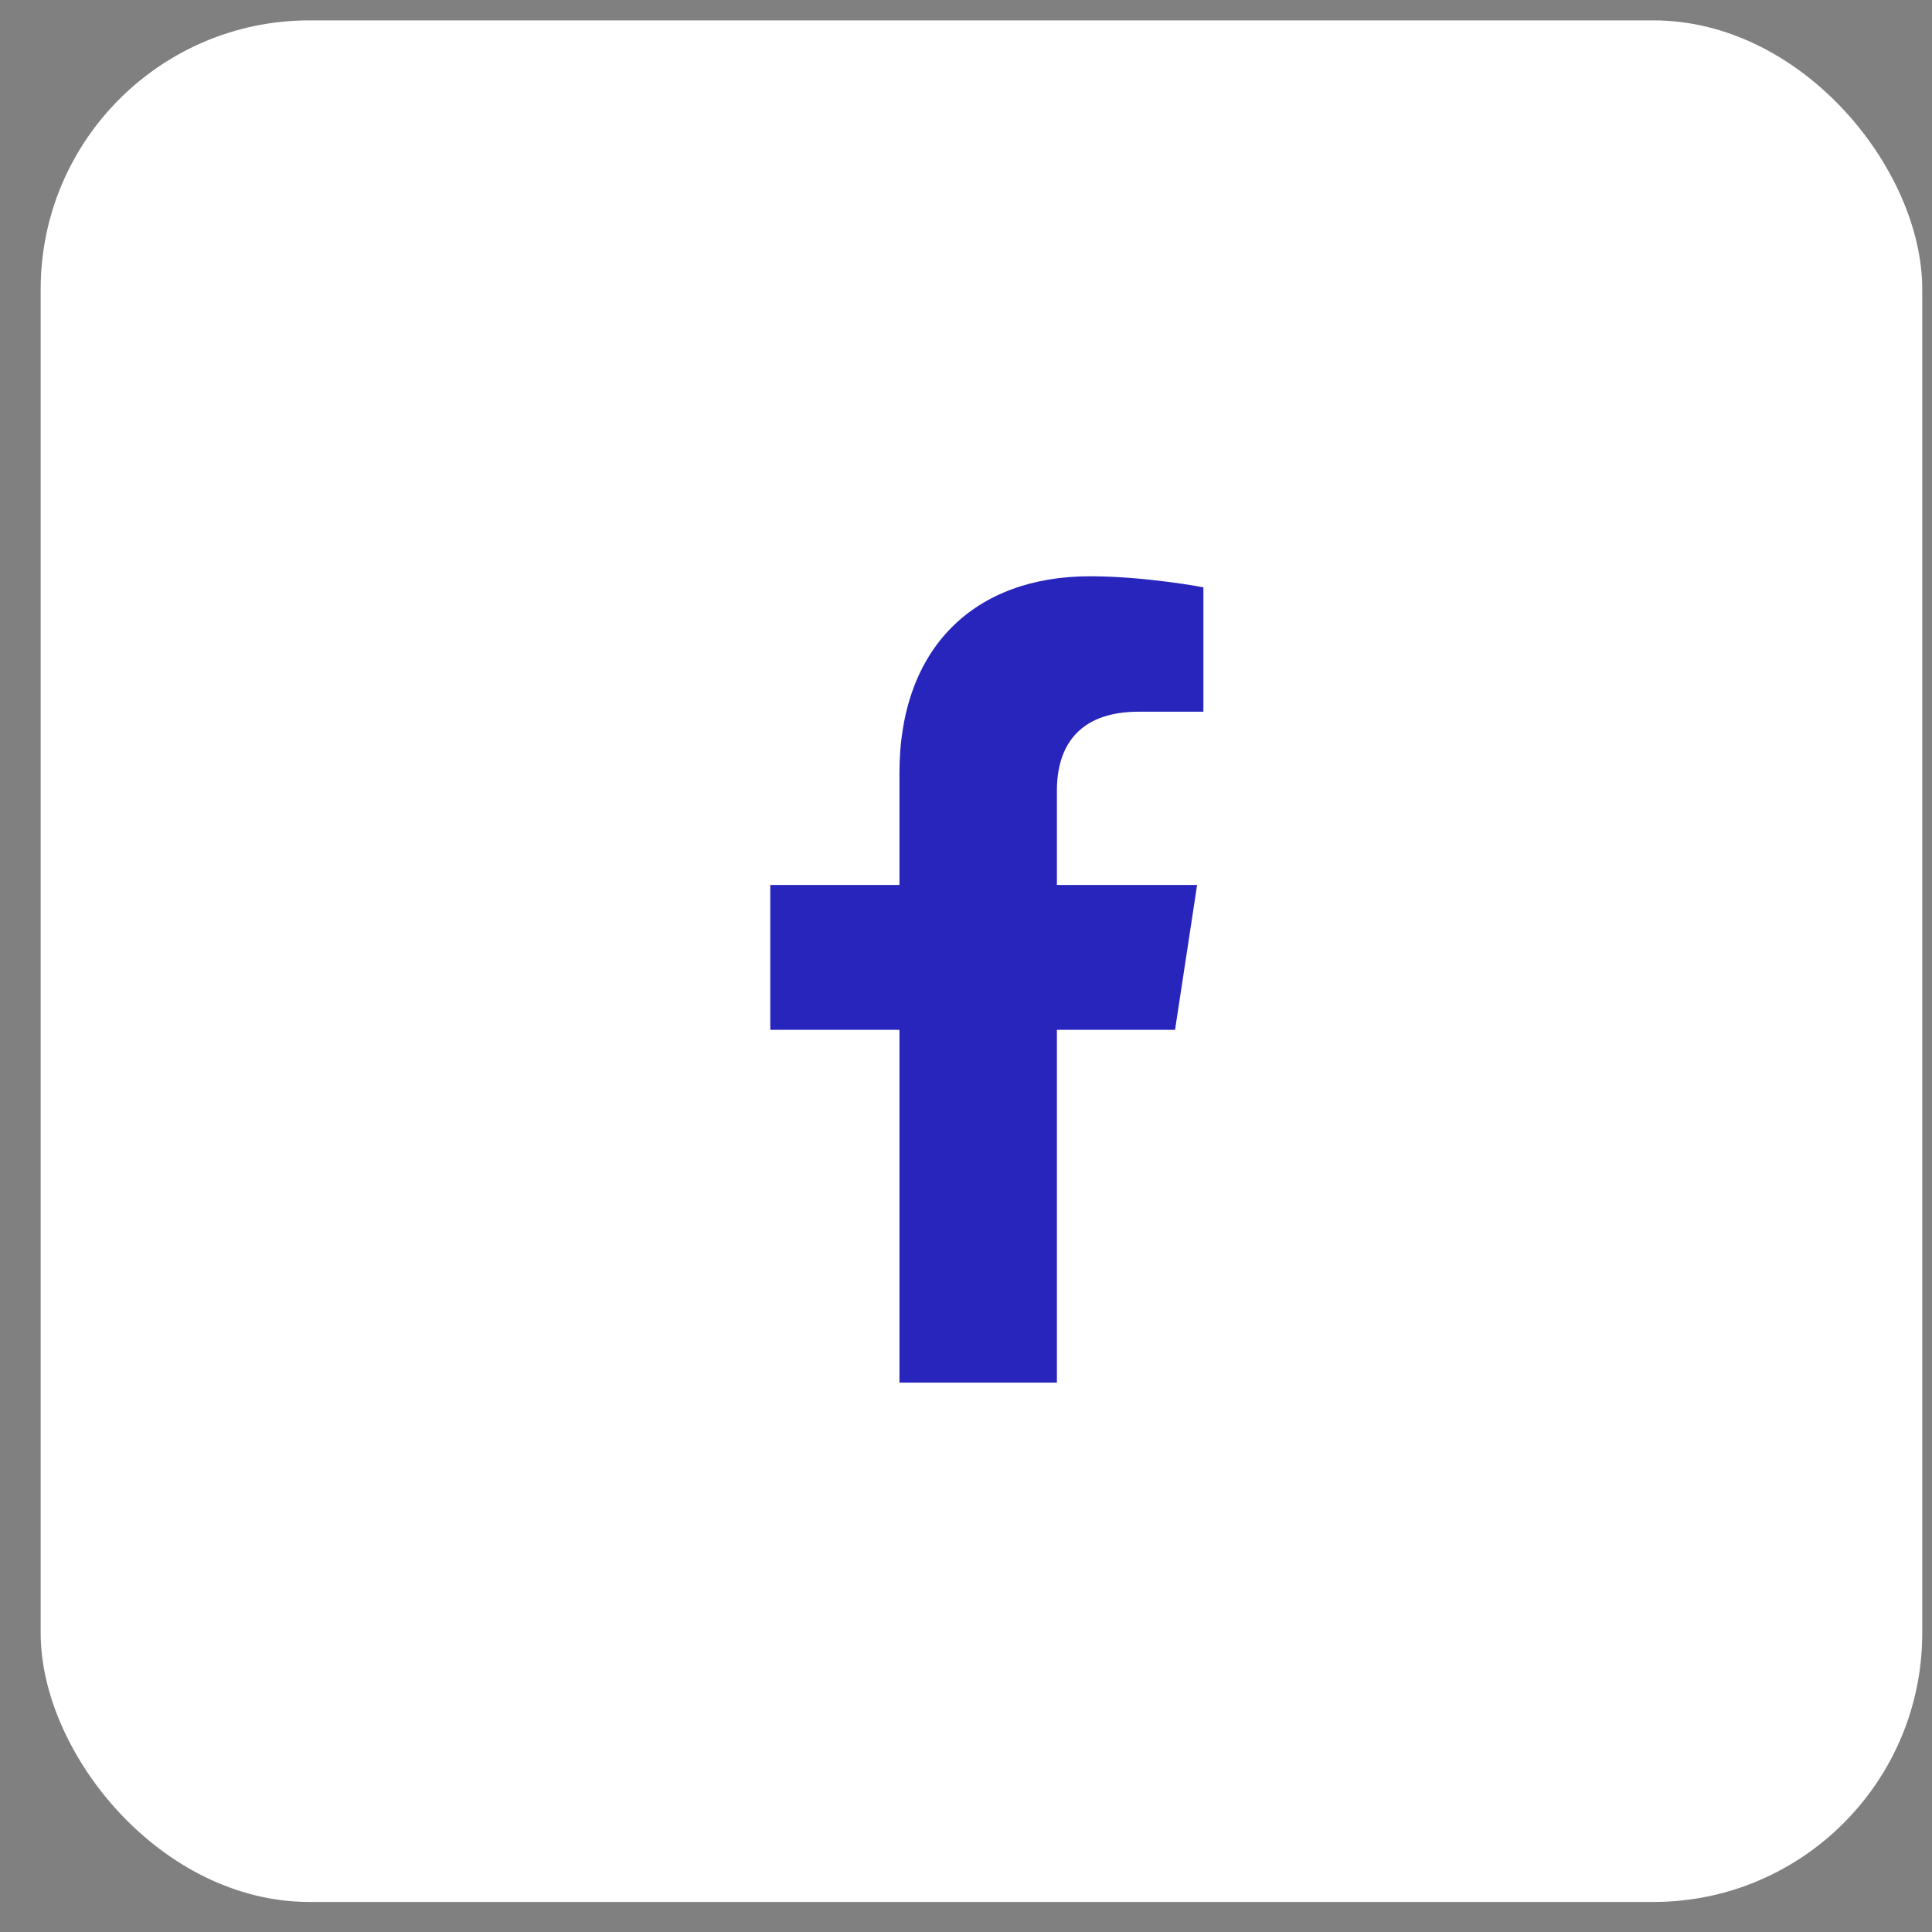 <svg width="40" height="40" viewBox="0 0 40 40" fill="none" xmlns="http://www.w3.org/2000/svg">
<rect x="0" y="0" width="40" height="40" fill="#808080" stroke="none"/>
<rect x="0.842" y="0.422" width="38.956" height="38.956" rx="5.565" fill="white"/>
<path d="M24.328 21.322H21.882V28.626H18.622V21.322H15.948V18.322H18.622V16.007C18.622 13.398 20.187 11.931 22.567 11.931C23.709 11.931 24.915 12.159 24.915 12.159V14.735H23.578C22.274 14.735 21.882 15.517 21.882 16.365V18.322H24.785L24.328 21.322Z" fill="#2825BD"/>
</svg>
